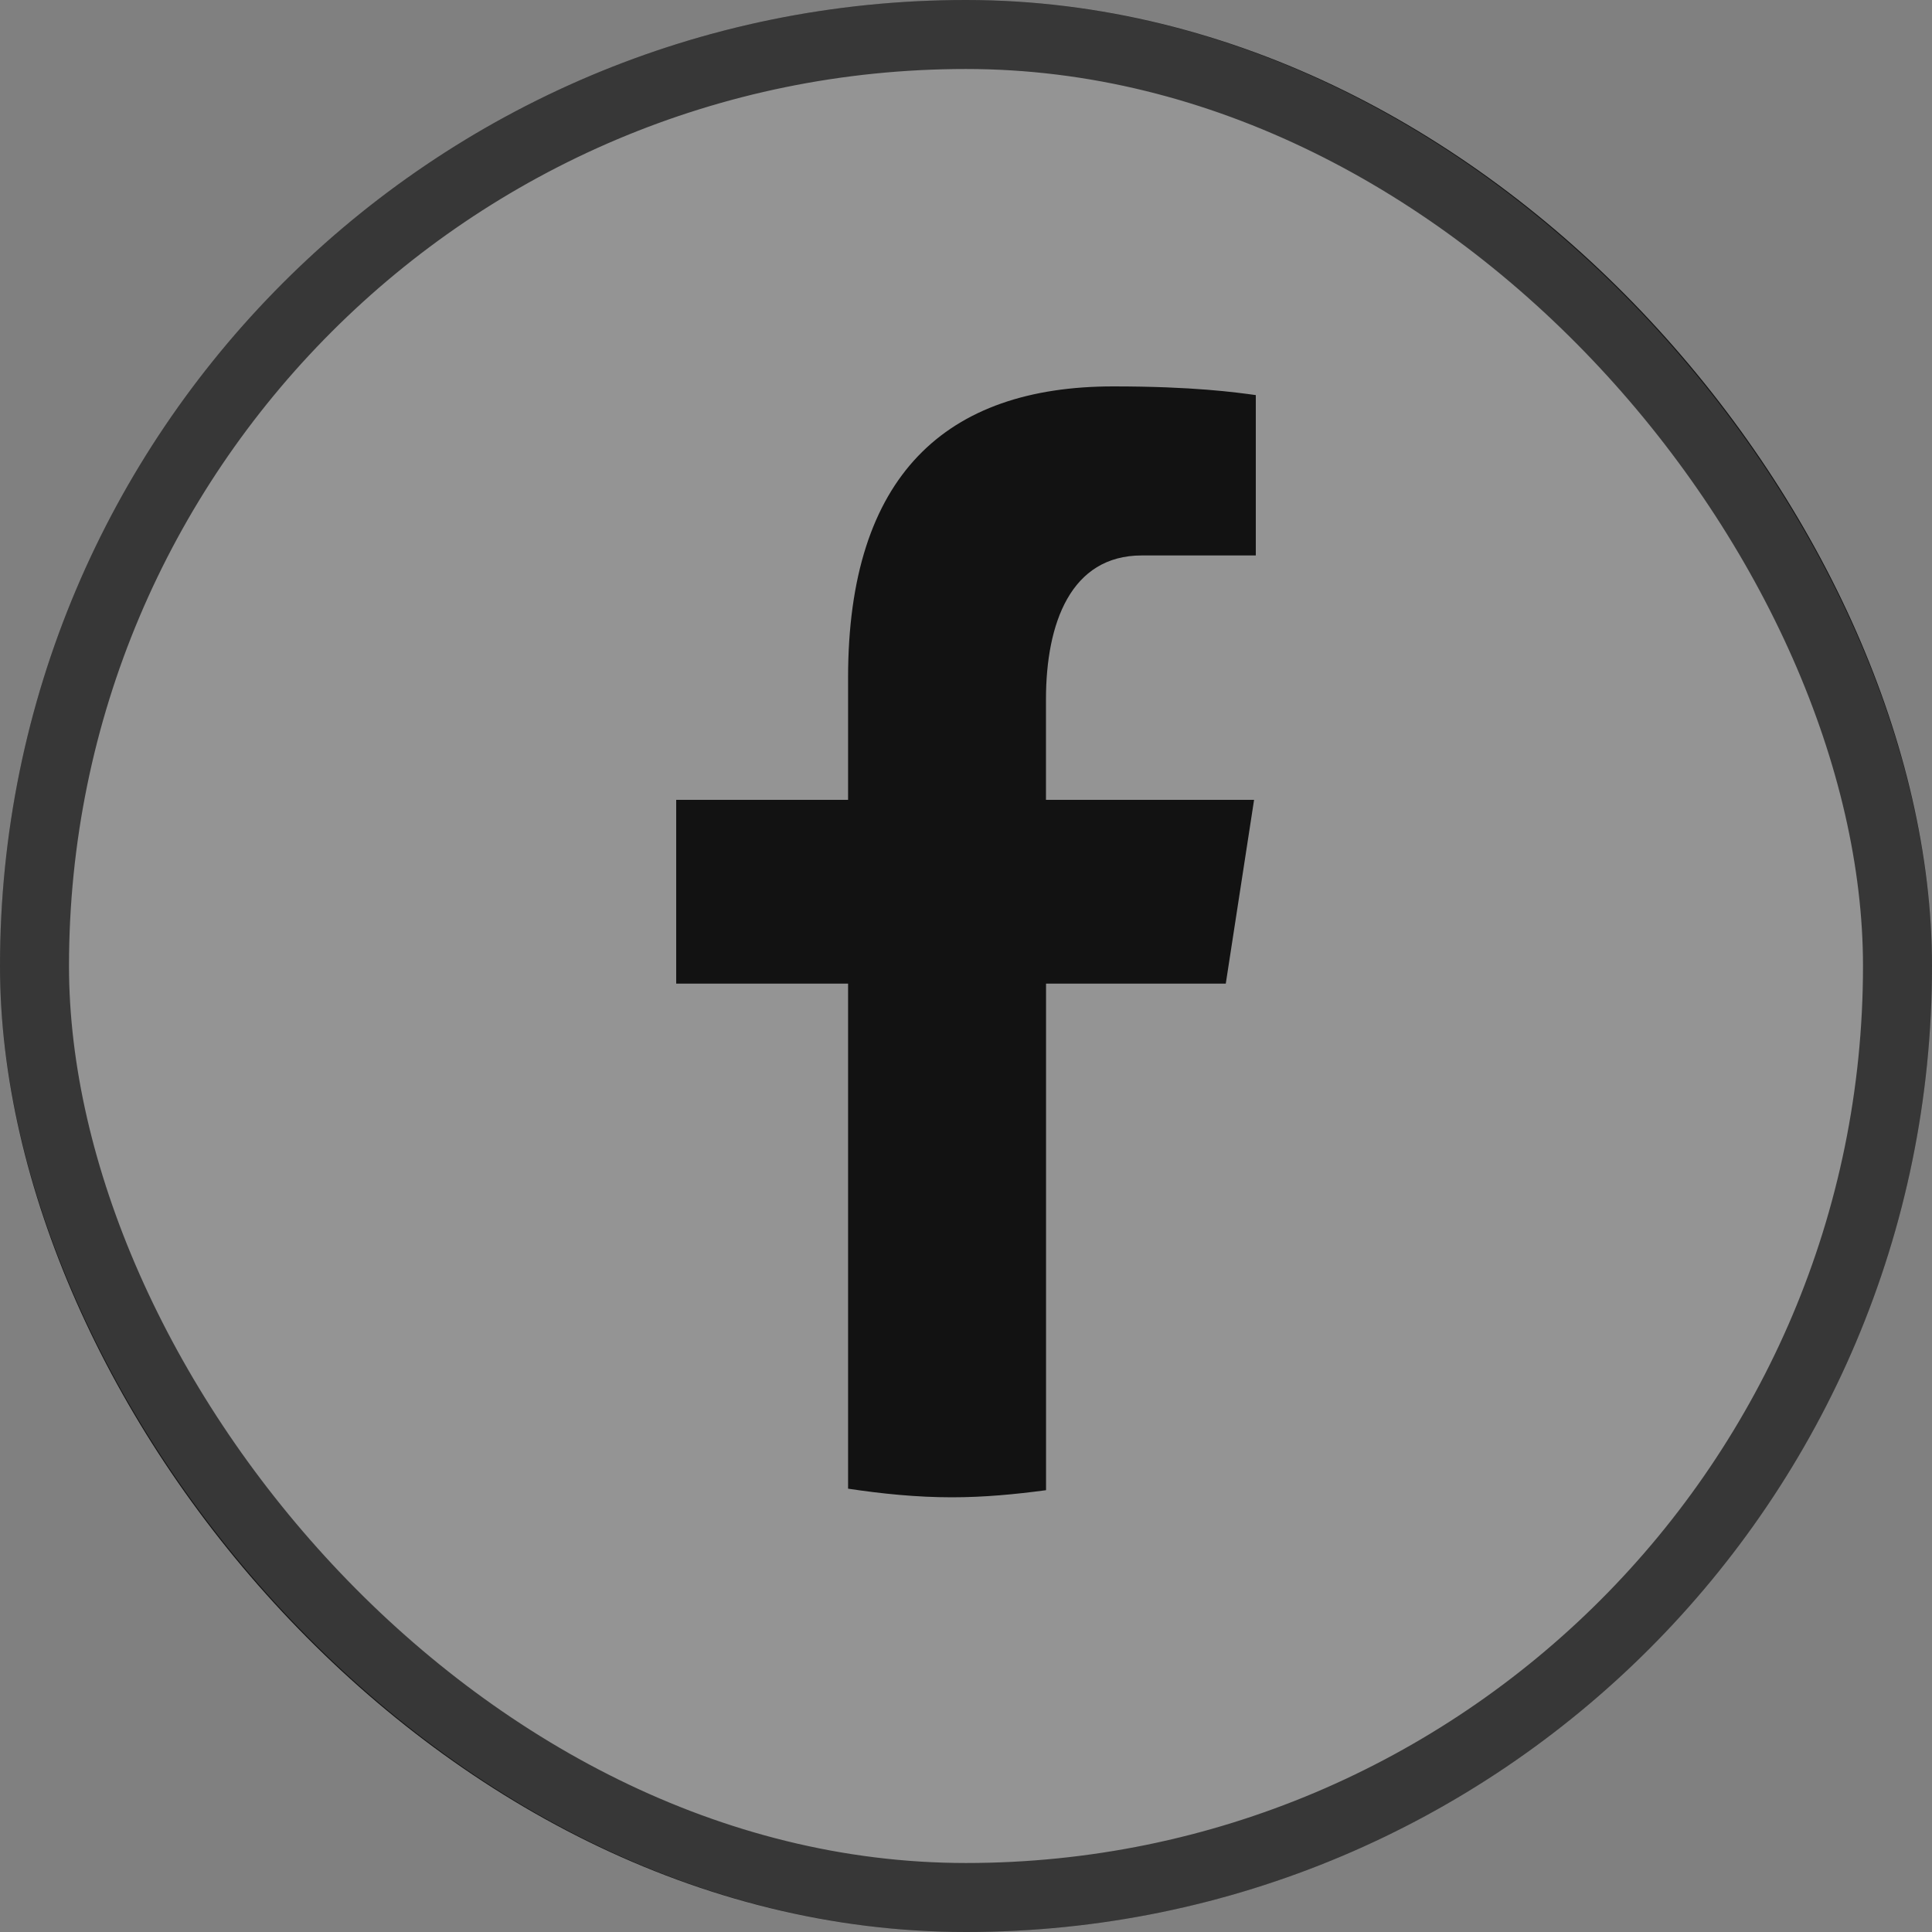 <svg width="28" height="28" viewBox="0 0 28 28" fill="none" xmlns="http://www.w3.org/2000/svg">
<rect x="0" y="0" width="28" height="28" fill="#808080" stroke="none"/>
<rect x="0.5" y="0.5" width="27" height="27" rx="13.5" stroke="#121212"/>
<rect width="28" height="28" rx="14" fill="white" fill-opacity="0.16"/>
<path d="M15.16 14.255H17.765L18.175 11.592H15.159V10.137C15.159 9.031 15.519 8.05 16.547 8.05H18.2V5.726C17.91 5.686 17.295 5.6 16.135 5.6C13.712 5.6 12.291 6.888 12.291 9.821V11.592H9.8V14.255H12.291V21.575C12.784 21.649 13.284 21.7 13.797 21.7C14.261 21.7 14.713 21.657 15.16 21.597V14.255Z" fill="#121212"/>
</svg>

